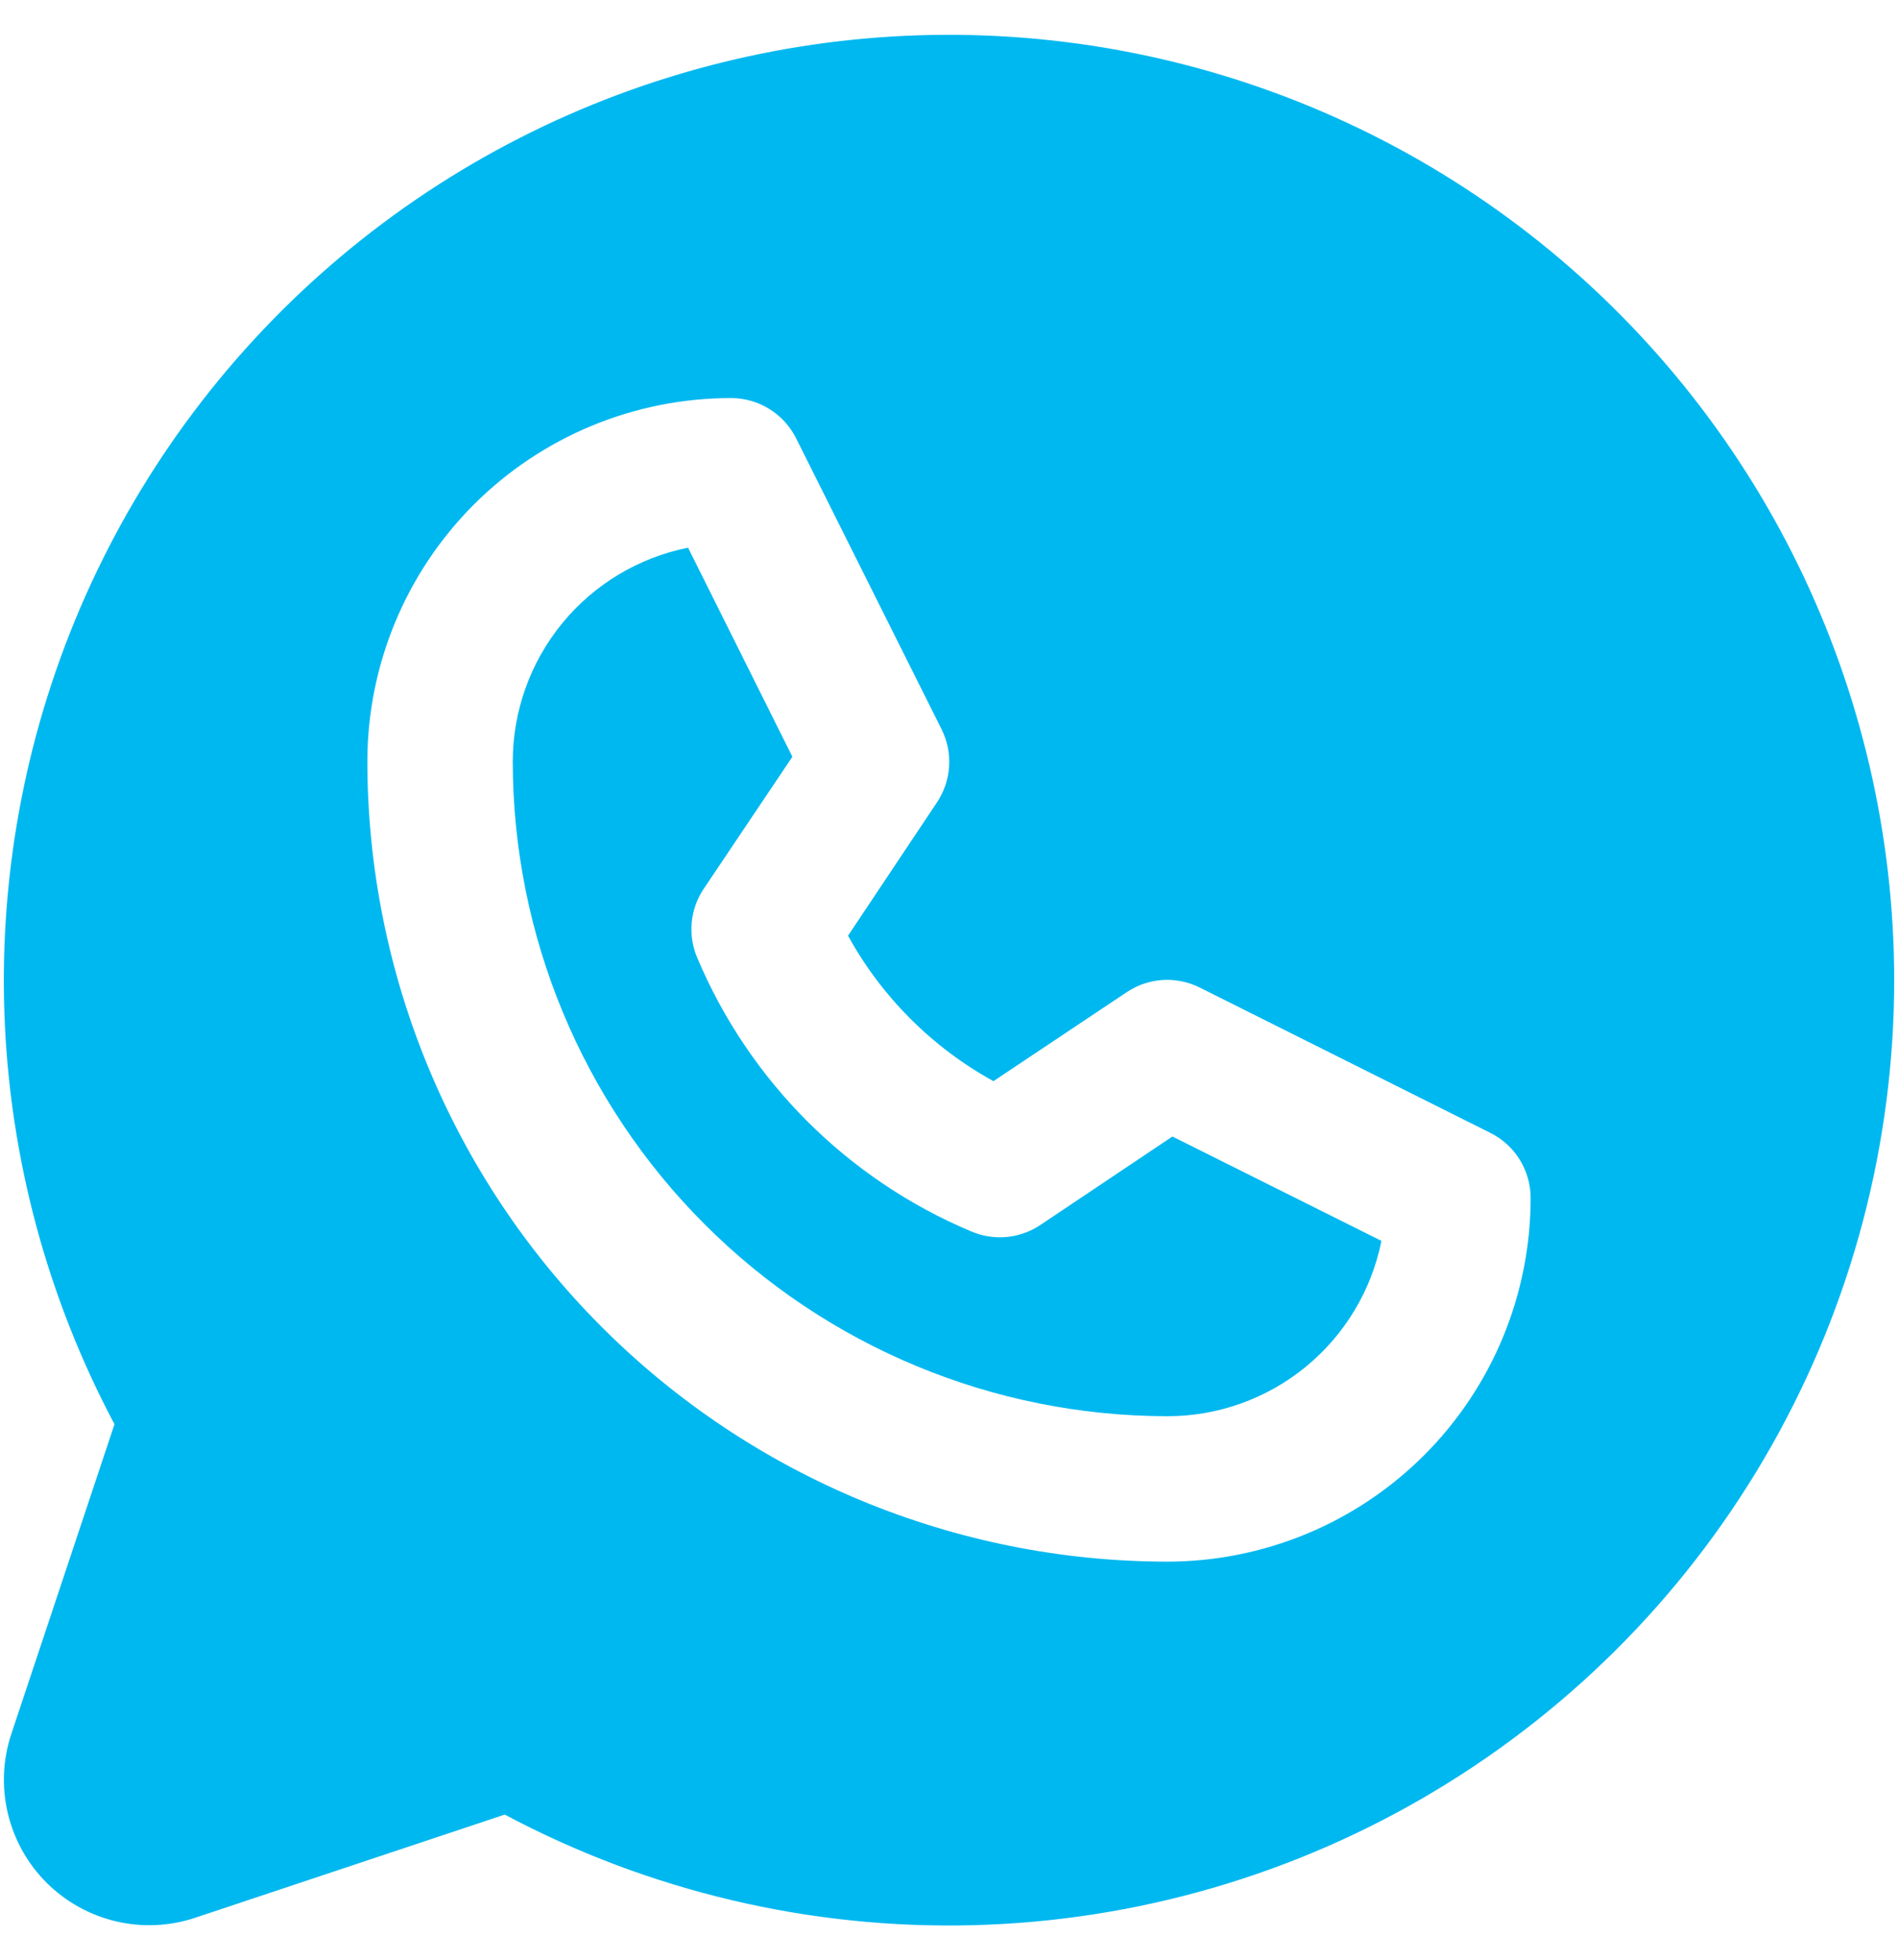 <svg width="31" height="32" viewBox="0 0 31 32" fill="none" xmlns="http://www.w3.org/2000/svg">
<path d="M19.149 18.558L22.563 20.262C22.401 21.07 21.963 21.798 21.325 22.32C20.687 22.842 19.887 23.127 19.062 23.125C16.229 23.122 13.512 21.995 11.509 19.991C9.505 17.988 8.378 15.271 8.375 12.438C8.375 11.614 8.66 10.816 9.182 10.178C9.704 9.541 10.431 9.105 11.238 8.943L12.942 12.357L11.492 14.516C11.384 14.678 11.317 14.865 11.298 15.059C11.279 15.254 11.309 15.45 11.384 15.63C12.233 17.65 13.84 19.256 15.859 20.106C16.04 20.184 16.238 20.216 16.434 20.199C16.631 20.182 16.82 20.116 16.984 20.008L19.149 18.558ZM30.938 16C30.938 18.665 30.249 21.285 28.936 23.605C27.624 25.925 25.733 27.865 23.448 29.237C21.164 30.61 18.562 31.367 15.898 31.436C13.234 31.505 10.597 30.882 8.244 29.63L3.19 31.314C2.772 31.454 2.323 31.474 1.893 31.373C1.464 31.271 1.071 31.053 0.759 30.741C0.447 30.429 0.229 30.036 0.127 29.607C0.026 29.177 0.046 28.728 0.186 28.31L1.87 23.256C0.769 21.185 0.154 18.891 0.072 16.548C-0.01 14.204 0.443 11.873 1.396 9.73C2.349 7.588 3.778 5.691 5.574 4.183C7.37 2.675 9.486 1.596 11.761 1.028C14.036 0.46 16.411 0.418 18.705 0.905C20.999 1.392 23.152 2.395 25 3.838C26.849 5.281 28.344 7.127 29.373 9.234C30.401 11.341 30.936 13.655 30.938 16ZM25 19.562C25 19.342 24.939 19.126 24.823 18.938C24.707 18.75 24.541 18.598 24.344 18.5L19.594 16.125C19.407 16.032 19.199 15.989 18.99 16.002C18.782 16.015 18.58 16.083 18.406 16.199L16.226 17.654C15.225 17.103 14.401 16.28 13.851 15.279L15.306 13.098C15.421 12.924 15.489 12.723 15.502 12.514C15.515 12.306 15.473 12.098 15.38 11.911L13.005 7.161C12.906 6.962 12.754 6.795 12.566 6.678C12.377 6.561 12.159 6.499 11.938 6.5C10.363 6.5 8.853 7.126 7.739 8.239C6.626 9.353 6 10.863 6 12.438C6.004 15.901 7.381 19.221 9.83 21.67C12.279 24.119 15.599 25.496 19.062 25.5C19.842 25.5 20.614 25.346 21.335 25.048C22.055 24.75 22.71 24.312 23.261 23.761C23.812 23.21 24.25 22.555 24.548 21.835C24.846 21.114 25 20.342 25 19.562Z" fill="#00B8F0"/>
</svg>
